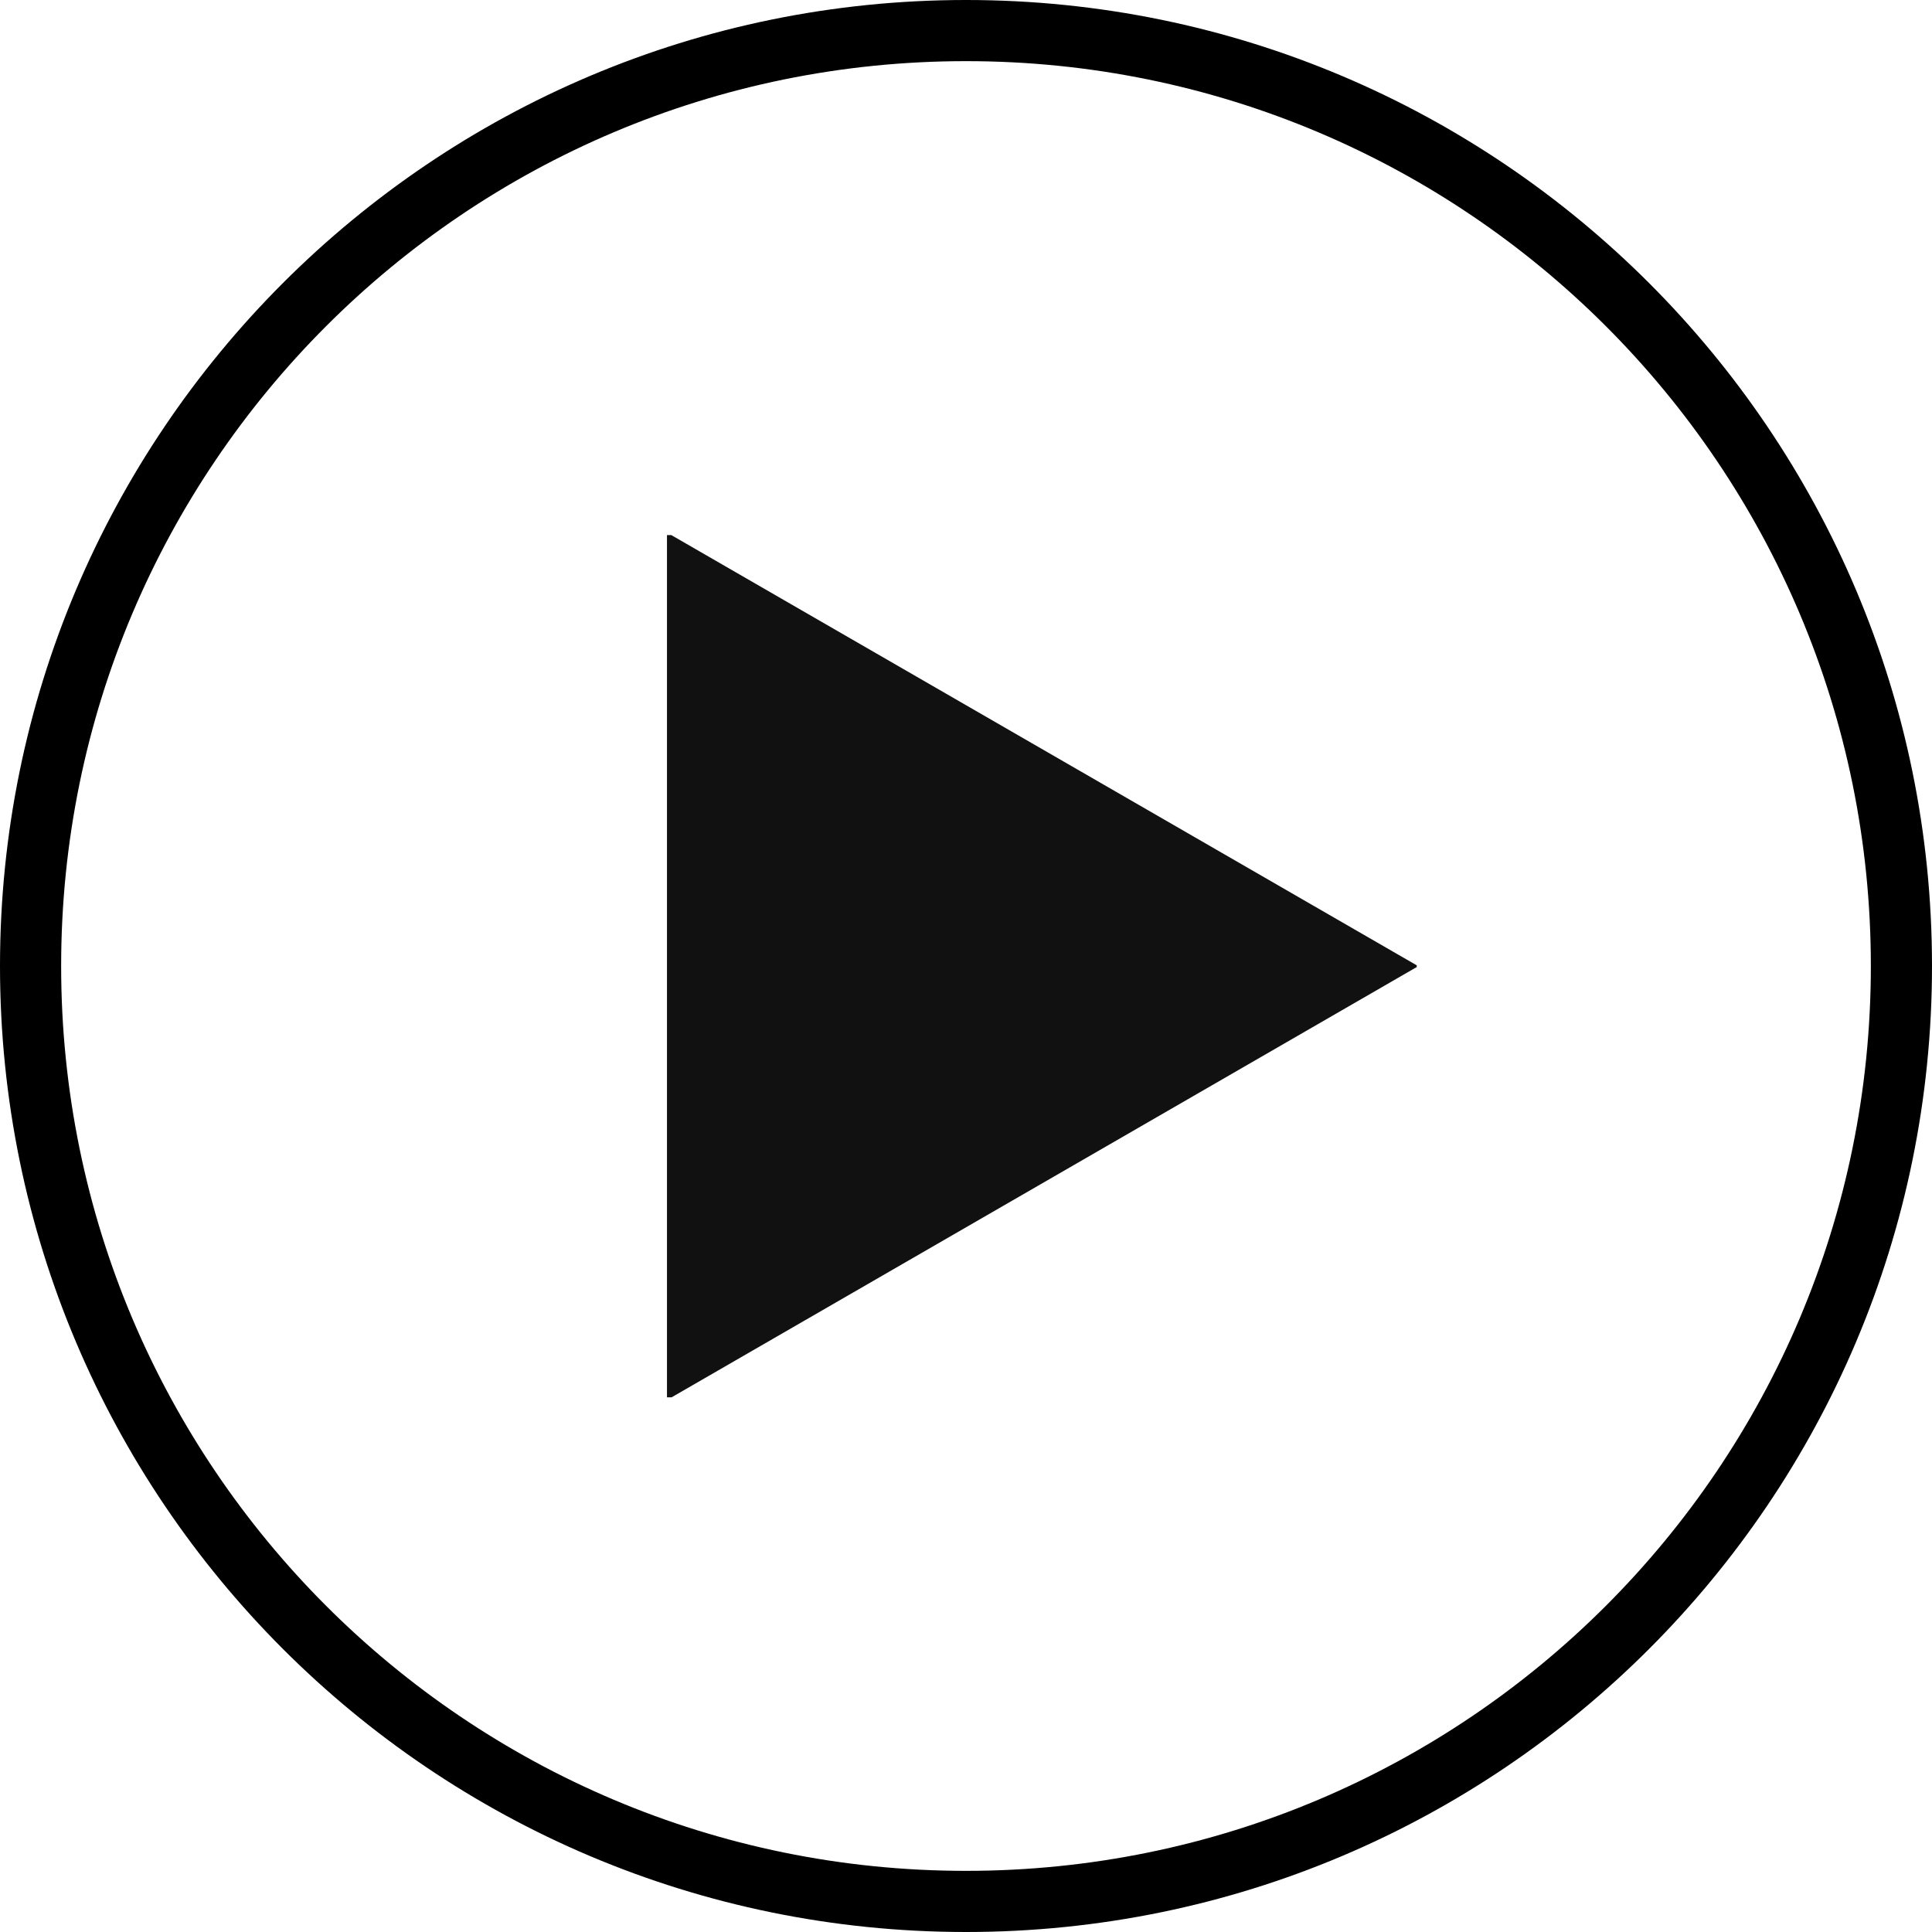 <?xml version="1.0" encoding="UTF-8"?>
<svg xmlns="http://www.w3.org/2000/svg" xmlns:xlink="http://www.w3.org/1999/xlink" width="40px" height="40px" viewBox="0 0 40 40" version="1.1">
<defs>
<clipPath id="clip1">
  <path d="M 13.809 11.078 L 29.332 11.078 L 29.332 28.93 L 13.809 28.93 Z M 13.809 11.078 "/>
</clipPath>
</defs>
<g id="surface1">
<rect x="0" y="0" width="40" height="40" style="fill:rgb(100%,100%,100%);fill-opacity:1;stroke:none;"/>
<path style=" stroke:none;fill-rule:nonzero;fill:rgb(0%,0%,0%);fill-opacity:1;" d="M 20 0 C 8.953 0 0 8.961 0 20 C 0 31.039 8.953 40 20 40 C 31.047 40 40 31.039 40 20 C 40 8.961 31.047 0 20 0 Z M 20 38.734 C 9.652 38.734 1.266 30.348 1.266 20 C 1.266 9.652 9.652 1.266 20 1.266 C 30.348 1.266 38.734 9.652 38.734 20 C 38.734 30.348 30.348 38.734 20 38.734 Z M 20 38.734 "/>
<g clip-path="url(#clip1)" clip-rule="nonzero">
<path style=" stroke:none;fill-rule:nonzero;fill:rgb(6.667%,6.667%,6.667%);fill-opacity:1;" d="M 19.34 0.824 C 8.762 0.824 0.16 9.43 0.16 20.004 C 0.16 30.582 8.762 39.184 19.34 39.184 C 29.914 39.184 38.52 30.582 38.52 20.004 C 38.52 9.43 29.914 0.824 19.34 0.824 Z M 19.34 40.363 C 8.113 40.363 -1.016 31.23 -1.016 20.004 C -1.016 8.781 8.113 -0.352 19.34 -0.352 C 30.562 -0.352 39.695 8.781 39.695 20.004 C 39.695 31.23 30.562 40.363 19.34 40.363 "/>
<path style=" stroke:none;fill-rule:nonzero;fill:rgb(6.667%,6.667%,6.667%);fill-opacity:1;" d="M 29.363 20.004 L 13.77 11.004 L 13.77 29.008 L 29.363 20.004 L 13.77 11.004 L 13.77 29.008 L 29.363 20.004 "/>
</g>
</g>
</svg>
